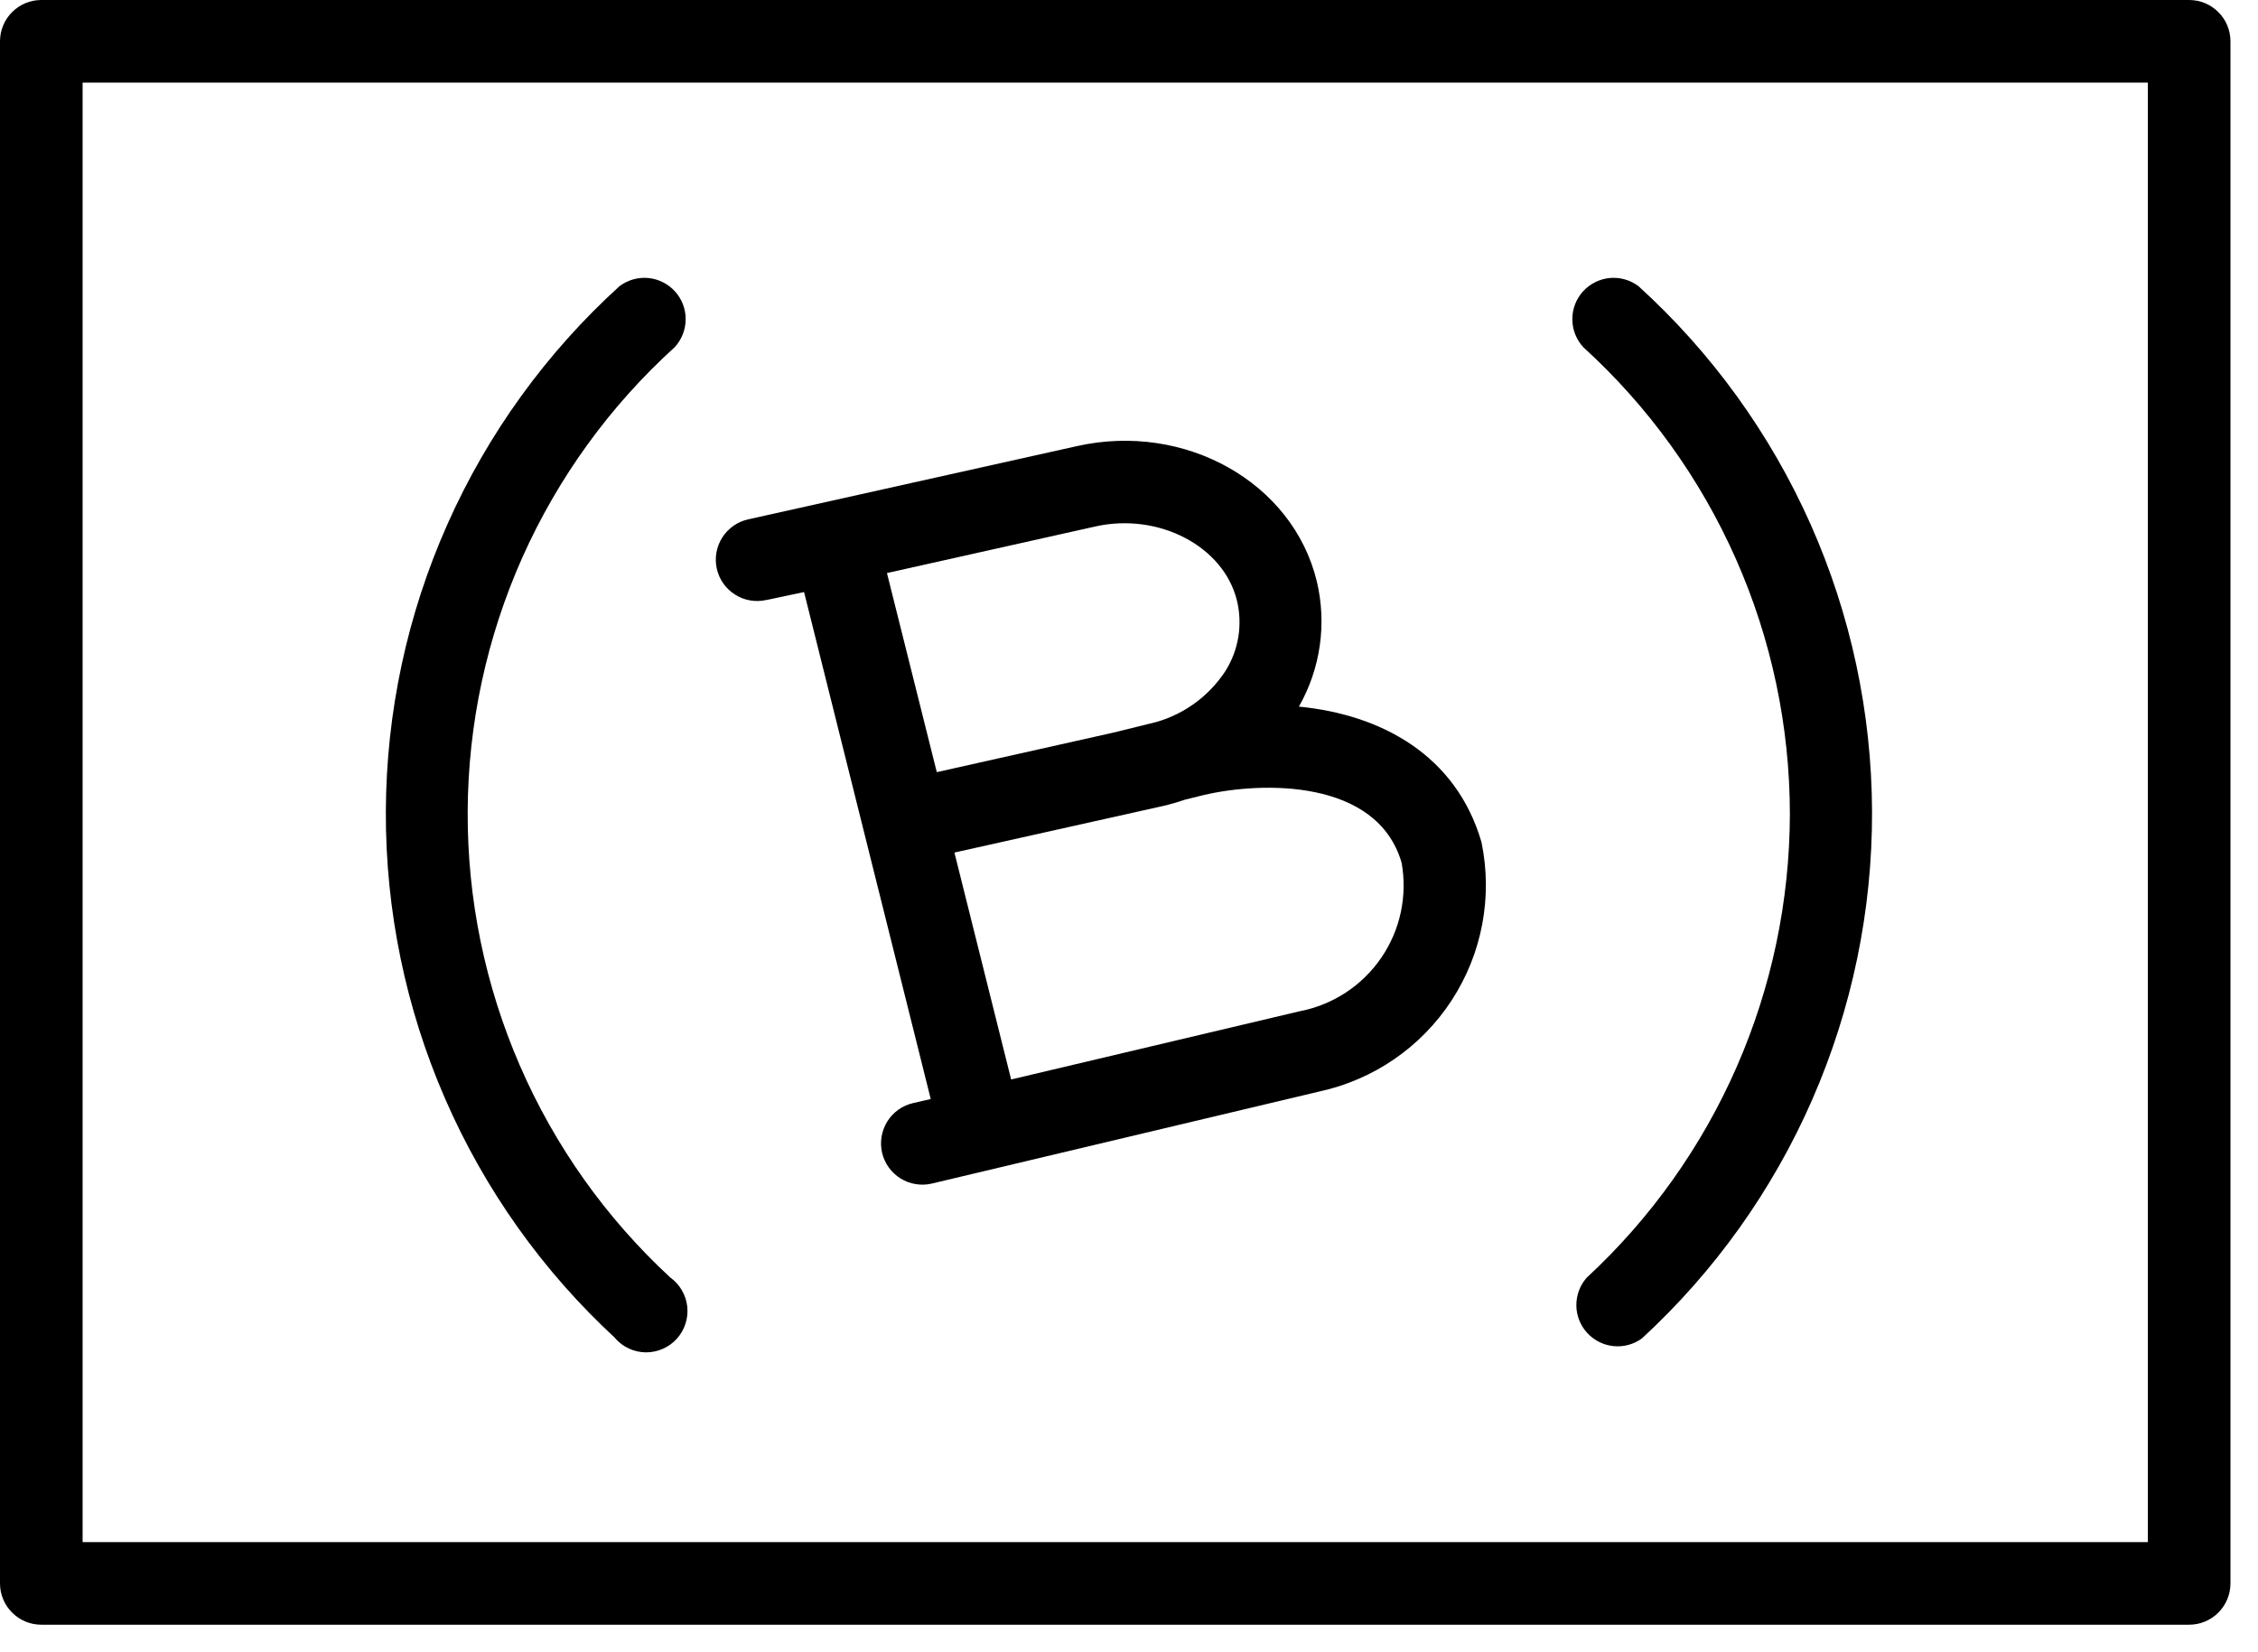 <svg width="41" height="30" viewBox="0 0 41 30" fill="none" xmlns="http://www.w3.org/2000/svg">
<path d="M39.75 0H0.75C0.551 0 0.36 0.079 0.22 0.22C0.079 0.36 0 0.551 0 0.75V28.75C0 28.949 0.079 29.14 0.22 29.28C0.36 29.421 0.551 29.5 0.75 29.5H39.75C39.949 29.5 40.14 29.421 40.28 29.28C40.421 29.14 40.5 28.949 40.5 28.75V0.75C40.5 0.551 40.421 0.36 40.28 0.22C40.14 0.079 39.949 0 39.75 0ZM39 28H1.5V1.5H39V28Z" fill="black"/>
<path d="M32.5 14.78C32.497 16.362 32.168 17.926 31.533 19.375C30.898 20.824 29.971 22.126 28.81 23.2C28.688 23.338 28.622 23.517 28.623 23.701C28.624 23.885 28.693 24.062 28.817 24.199C28.941 24.335 29.11 24.422 29.293 24.441C29.476 24.461 29.66 24.412 29.81 24.305C31.133 23.088 32.188 21.609 32.908 19.961C33.628 18.314 33.997 16.535 33.992 14.737C33.986 12.939 33.606 11.162 32.876 9.519C32.145 7.876 31.081 6.404 29.75 5.195C29.6 5.083 29.414 5.03 29.227 5.048C29.041 5.066 28.868 5.154 28.742 5.293C28.617 5.432 28.548 5.613 28.55 5.8C28.551 5.988 28.623 6.168 28.75 6.305C29.93 7.379 30.873 8.688 31.519 10.147C32.165 11.606 32.499 13.184 32.5 14.78Z" fill="black"/>
<path d="M11.17 24.3C11.24 24.379 11.326 24.443 11.422 24.487C11.518 24.531 11.622 24.554 11.728 24.555C11.834 24.555 11.938 24.534 12.035 24.491C12.132 24.449 12.218 24.386 12.289 24.308C12.36 24.23 12.414 24.137 12.446 24.037C12.479 23.936 12.49 23.83 12.479 23.725C12.468 23.62 12.434 23.518 12.381 23.427C12.328 23.336 12.256 23.257 12.17 23.195C11.003 22.117 10.074 20.808 9.441 19.351C8.808 17.894 8.484 16.321 8.492 14.732C8.499 13.144 8.838 11.574 9.484 10.123C10.132 8.673 11.073 7.372 12.25 6.305C12.377 6.168 12.449 5.988 12.45 5.8C12.452 5.613 12.383 5.432 12.258 5.293C12.132 5.154 11.959 5.066 11.773 5.048C11.586 5.03 11.4 5.083 11.25 5.195C9.92 6.403 8.855 7.875 8.125 9.517C7.394 11.158 7.013 12.934 7.006 14.731C6.999 16.528 7.366 18.307 8.084 19.954C8.802 21.602 9.854 23.082 11.175 24.3H11.17Z" fill="black"/>
<path d="M13.915 10.895L14.6 10.75L16.9 19.955L16.575 20.03C16.479 20.053 16.389 20.094 16.309 20.151C16.229 20.209 16.161 20.282 16.109 20.366C16.058 20.45 16.023 20.543 16.007 20.64C15.991 20.737 15.995 20.837 16.017 20.933C16.04 21.028 16.081 21.119 16.139 21.199C16.197 21.279 16.27 21.346 16.353 21.398C16.437 21.45 16.53 21.485 16.628 21.5C16.725 21.516 16.824 21.513 16.92 21.49L23.95 19.82C24.94 19.607 25.806 19.012 26.359 18.163C26.912 17.314 27.106 16.282 26.9 15.29C26.44 13.71 25.08 12.975 23.585 12.83C23.978 12.14 24.094 11.327 23.91 10.555C23.475 8.76 21.52 7.66 19.555 8.1L13.585 9.43C13.391 9.473 13.222 9.592 13.115 9.759C13.008 9.927 12.972 10.131 13.015 10.325C13.058 10.519 13.177 10.688 13.345 10.795C13.512 10.902 13.716 10.938 13.91 10.895H13.915ZM25.45 15.665C25.558 16.267 25.426 16.887 25.08 17.391C24.735 17.895 24.205 18.244 23.605 18.36L18.36 19.6L17.33 15.48L21.115 14.635C21.25 14.604 21.384 14.565 21.515 14.52L21.86 14.435C22.905 14.19 25.005 14.135 25.45 15.665ZM19.885 9.56C21.04 9.3 22.22 9.92 22.46 10.905C22.512 11.121 22.521 11.346 22.485 11.566C22.449 11.786 22.369 11.996 22.25 12.185C21.956 12.634 21.511 12.962 20.995 13.11L20.225 13.3L17.01 14.02L16.105 10.405L19.885 9.56Z" fill="black"/>
</svg>
